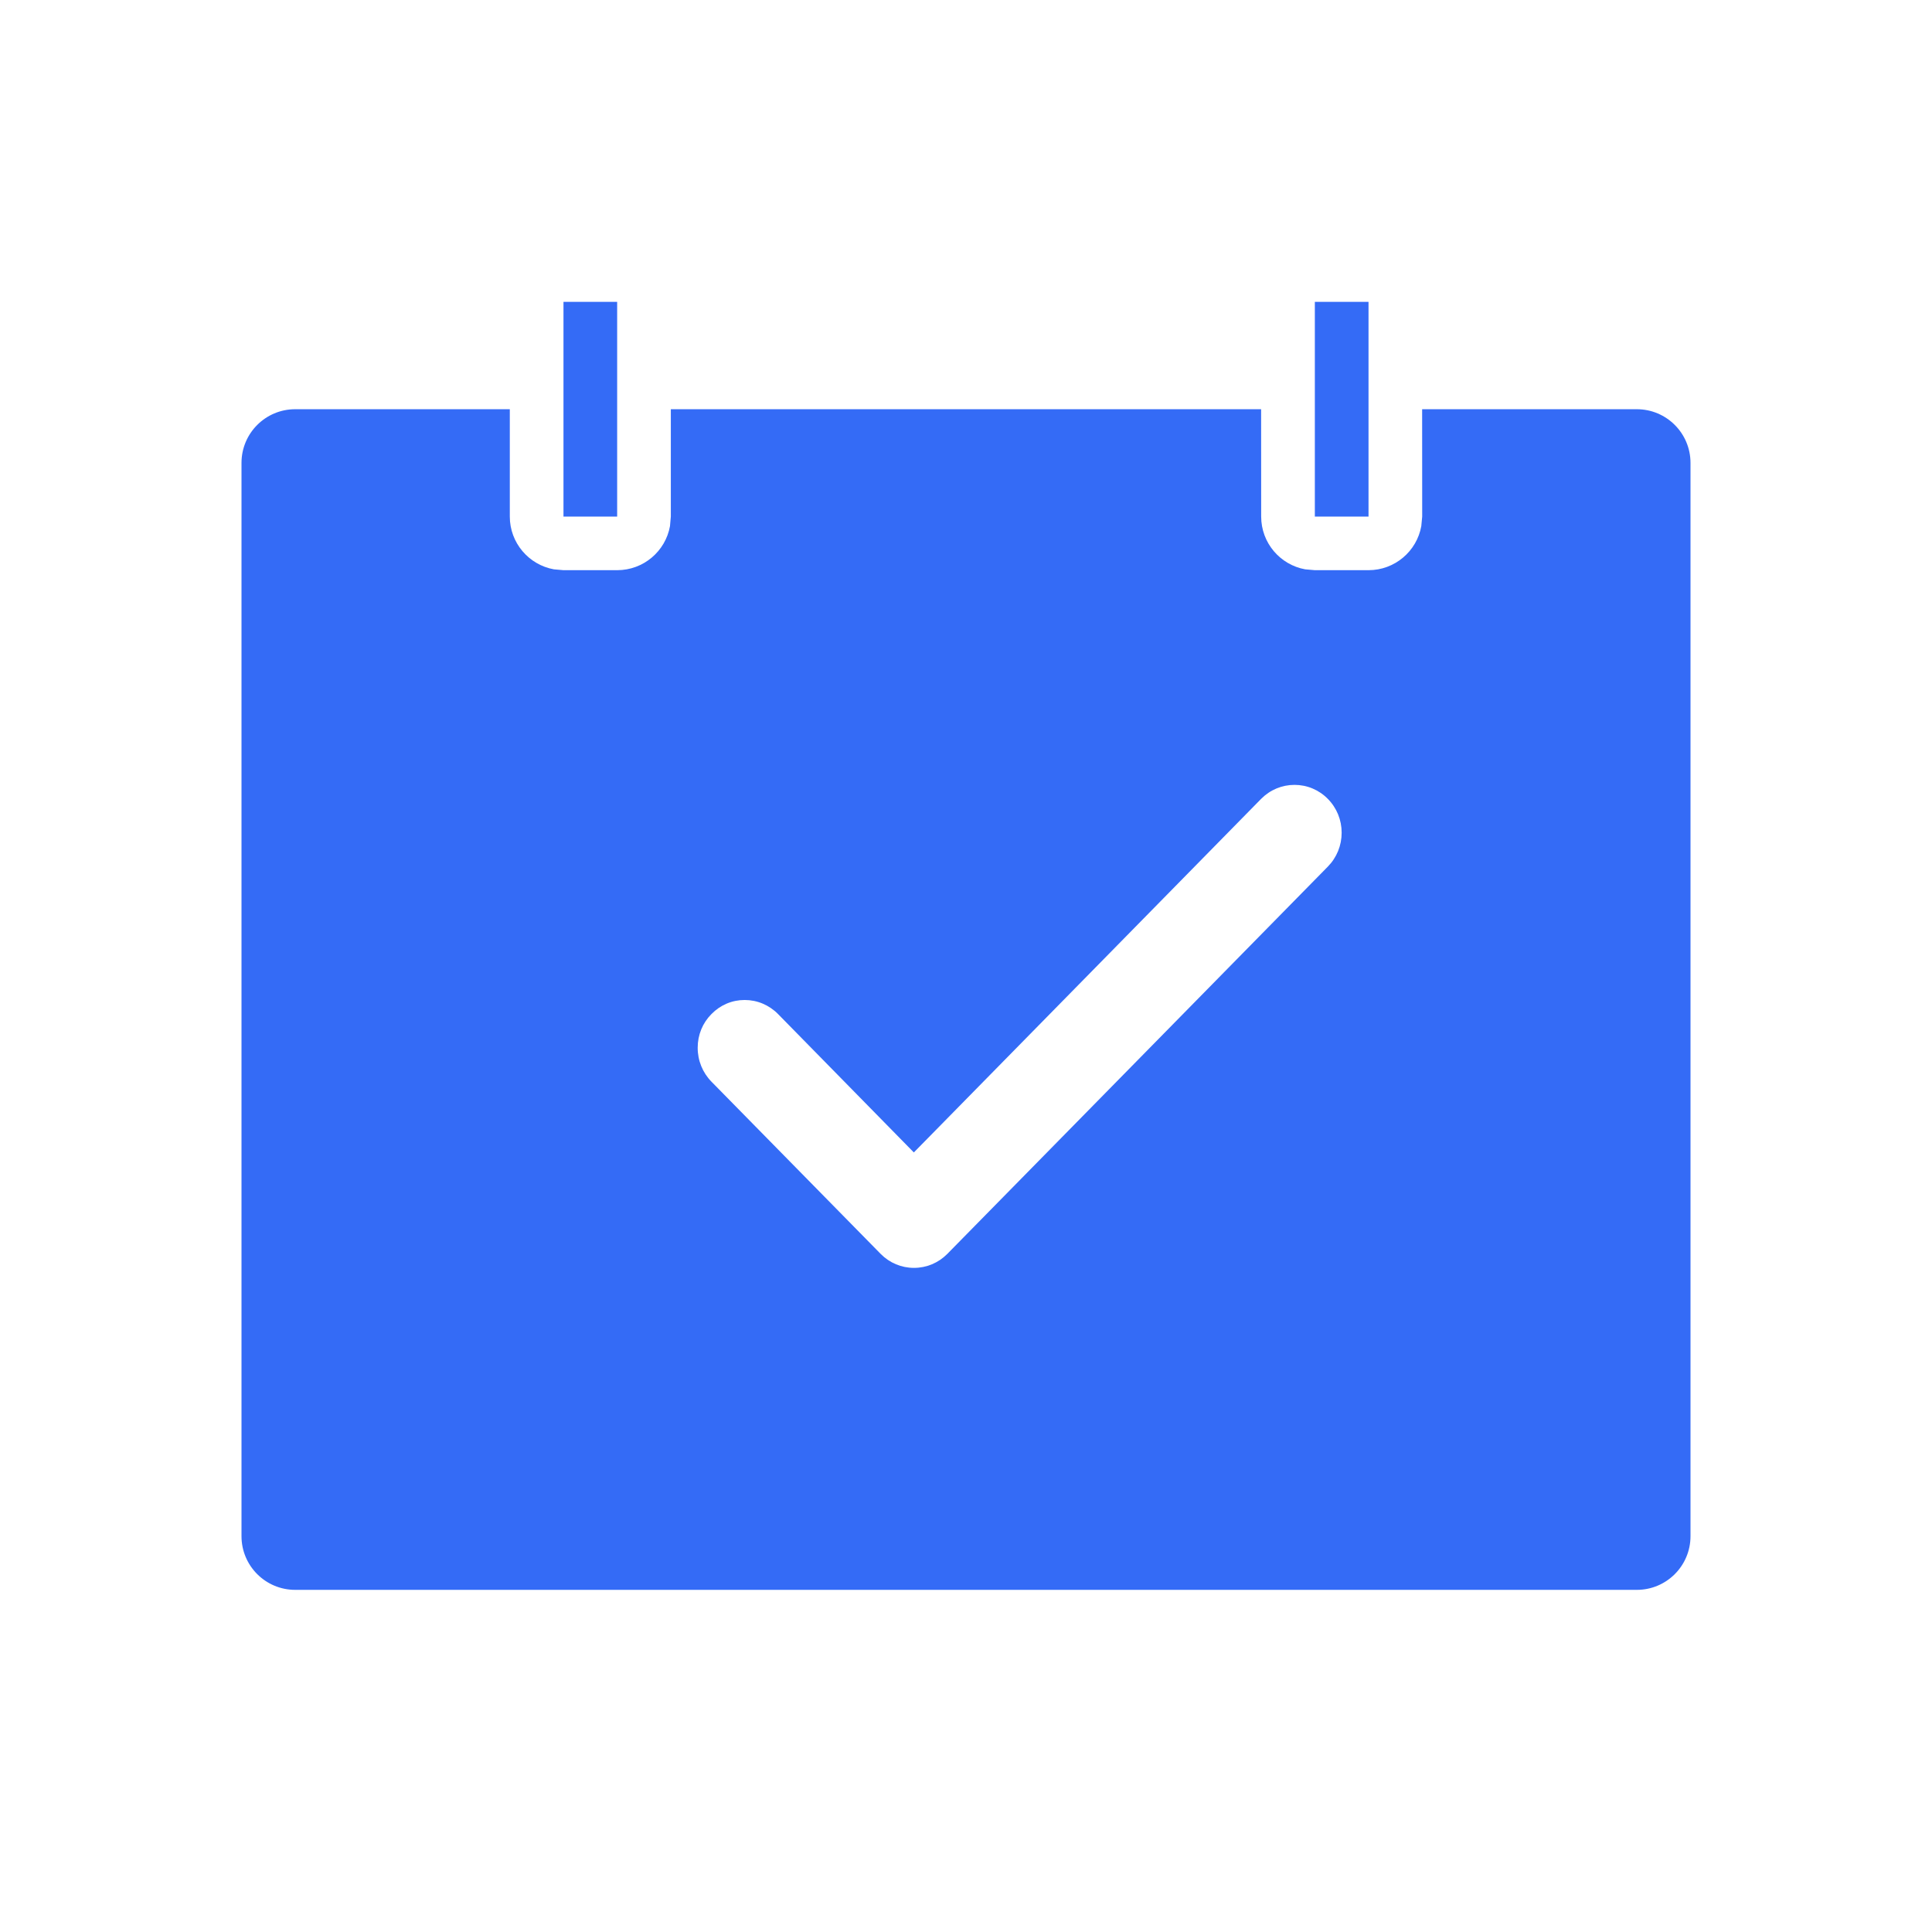 <!--?xml version="1.0" encoding="UTF-8"?-->
<svg width="32px" height="32px" viewBox="0 0 32 32" version="1.1" xmlns="http://www.w3.org/2000/svg" xmlns:xlink="http://www.w3.org/1999/xlink">
    <title>608.完工确认@1x</title>
    <g id="608.完工确认" stroke="none" stroke-width="1" fill="none" fill-rule="evenodd">
        <g id="编组" transform="translate(4, 5)" fill="#000000" fill-rule="nonzero">
            <path d="M4.444,1.778 L4.444,3.556 C4.444,3.992 4.759,4.355 5.174,4.43 L5.333,4.444 L6.222,4.444 C6.659,4.444 7.022,4.13 7.097,3.715 L7.111,3.556 L7.111,1.778 L16.888,1.778 L16.889,3.556 C16.889,3.992 17.203,4.355 17.618,4.43 L17.778,4.444 L18.667,4.444 C19.103,4.444 19.466,4.13 19.541,3.715 L19.556,3.556 L19.555,1.778 L23.111,1.778 C23.602,1.778 24,2.176 24,2.667 L24,20.444 C24,20.935 23.602,21.333 23.111,21.333 L0.889,21.333 C0.398,21.333 0,20.935 0,20.444 L0,2.667 C0,2.176 0.398,1.778 0.889,1.778 L4.444,1.778 Z M17.441,8 C17.233,8 17.037,8.082 16.889,8.231 L11.374,13.846 C11.295,13.927 11.136,14.088 11.136,14.088 L8.886,11.795 C8.738,11.645 8.541,11.563 8.334,11.563 C8.126,11.563 7.932,11.645 7.785,11.795 C7.637,11.943 7.556,12.141 7.556,12.352 C7.555,12.565 7.637,12.766 7.785,12.917 L10.588,15.77 C10.735,15.918 10.93,16 11.138,16 C11.346,16 11.542,15.918 11.689,15.77 L17.993,9.354 C18.141,9.203 18.222,9.004 18.222,8.792 C18.222,8.581 18.141,8.382 17.993,8.232 C17.846,8.082 17.649,8 17.441,8 Z M6.222,0 L6.222,3.556 L5.333,3.556 L5.333,0 L6.222,0 Z M18.667,0 L18.667,3.556 L17.778,3.556 L17.778,0 L18.667,0 Z" id="形状" fill="#346bf6"></path>
        </g>
    </g>
</svg>